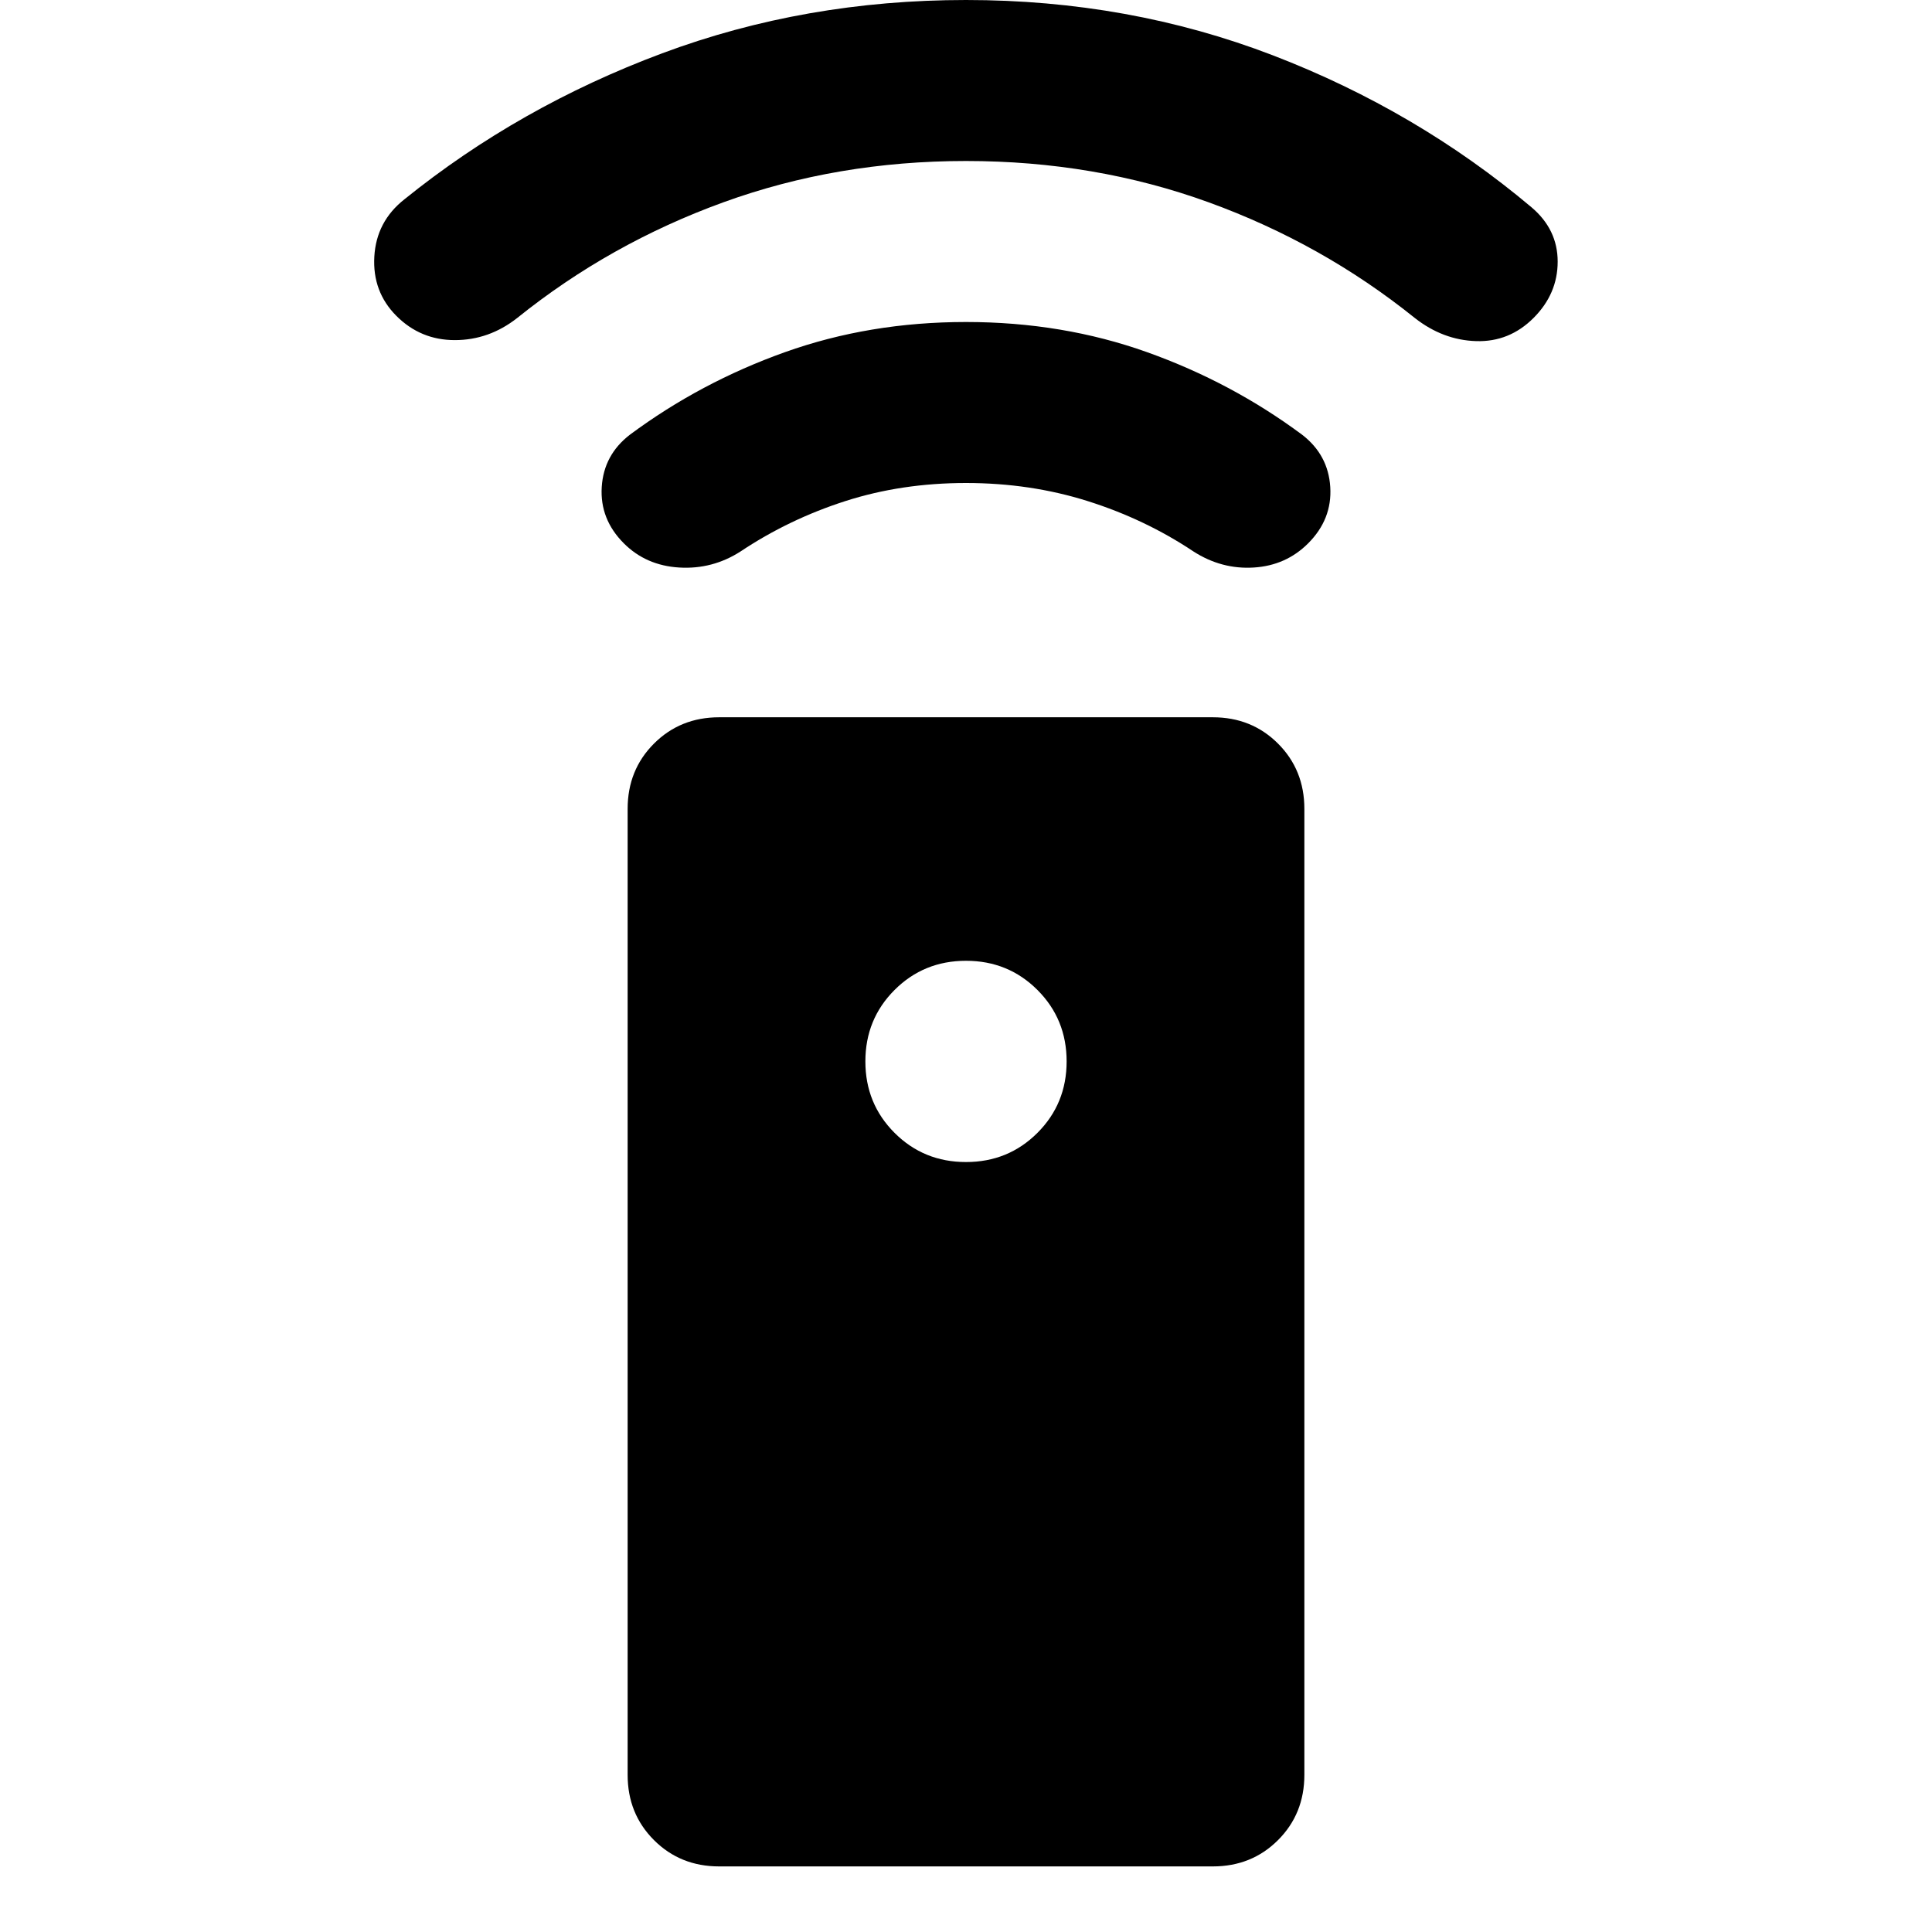 <svg aria-hidden="true" viewBox="0 -960 960 960" fill="currentColor">
  <path d="M602.63-32.587H357.37q-19.338 0-32.419-13.081-13.082-13.081-13.082-32.419v-480q0-19.337 13.082-32.419 13.081-13.081 32.419-13.081h245.26q19.338 0 32.419 13.081 13.082 13.082 13.082 32.419v480q0 19.338-13.082 32.419-13.081 13.081-32.419 13.081Zm-122.63-350q21 0 35.5-14.5t14.5-35.5q0-21-14.5-35.5t-35.5-14.5q-21 0-35.5 14.5t-14.5 35.5q0 21 14.5 35.5t35.5 14.5ZM480-720q-32 0-60 9t-52 25q-14 9-30.5 8T310-690q-12-12-11-28t14-26q35-26 77-41t90-15q48 0 90 15t77 41q13 10 14 26t-11 28q-11 11-27 12t-30-8q-24-16-52.5-25t-60.5-9Zm0-160q-64 0-120.5 20.5T257-802q-14 11-31 11t-29-12q-12-12-11-29.5t15-28.5q57-46 128-72.5T480-960q81 0 152.5 27.5T761-857q13 11 13 27t-12 28q-12 12-28.5 11.5T703-802q-46-37-102.5-57.5T480-880Z"/>
</svg>
